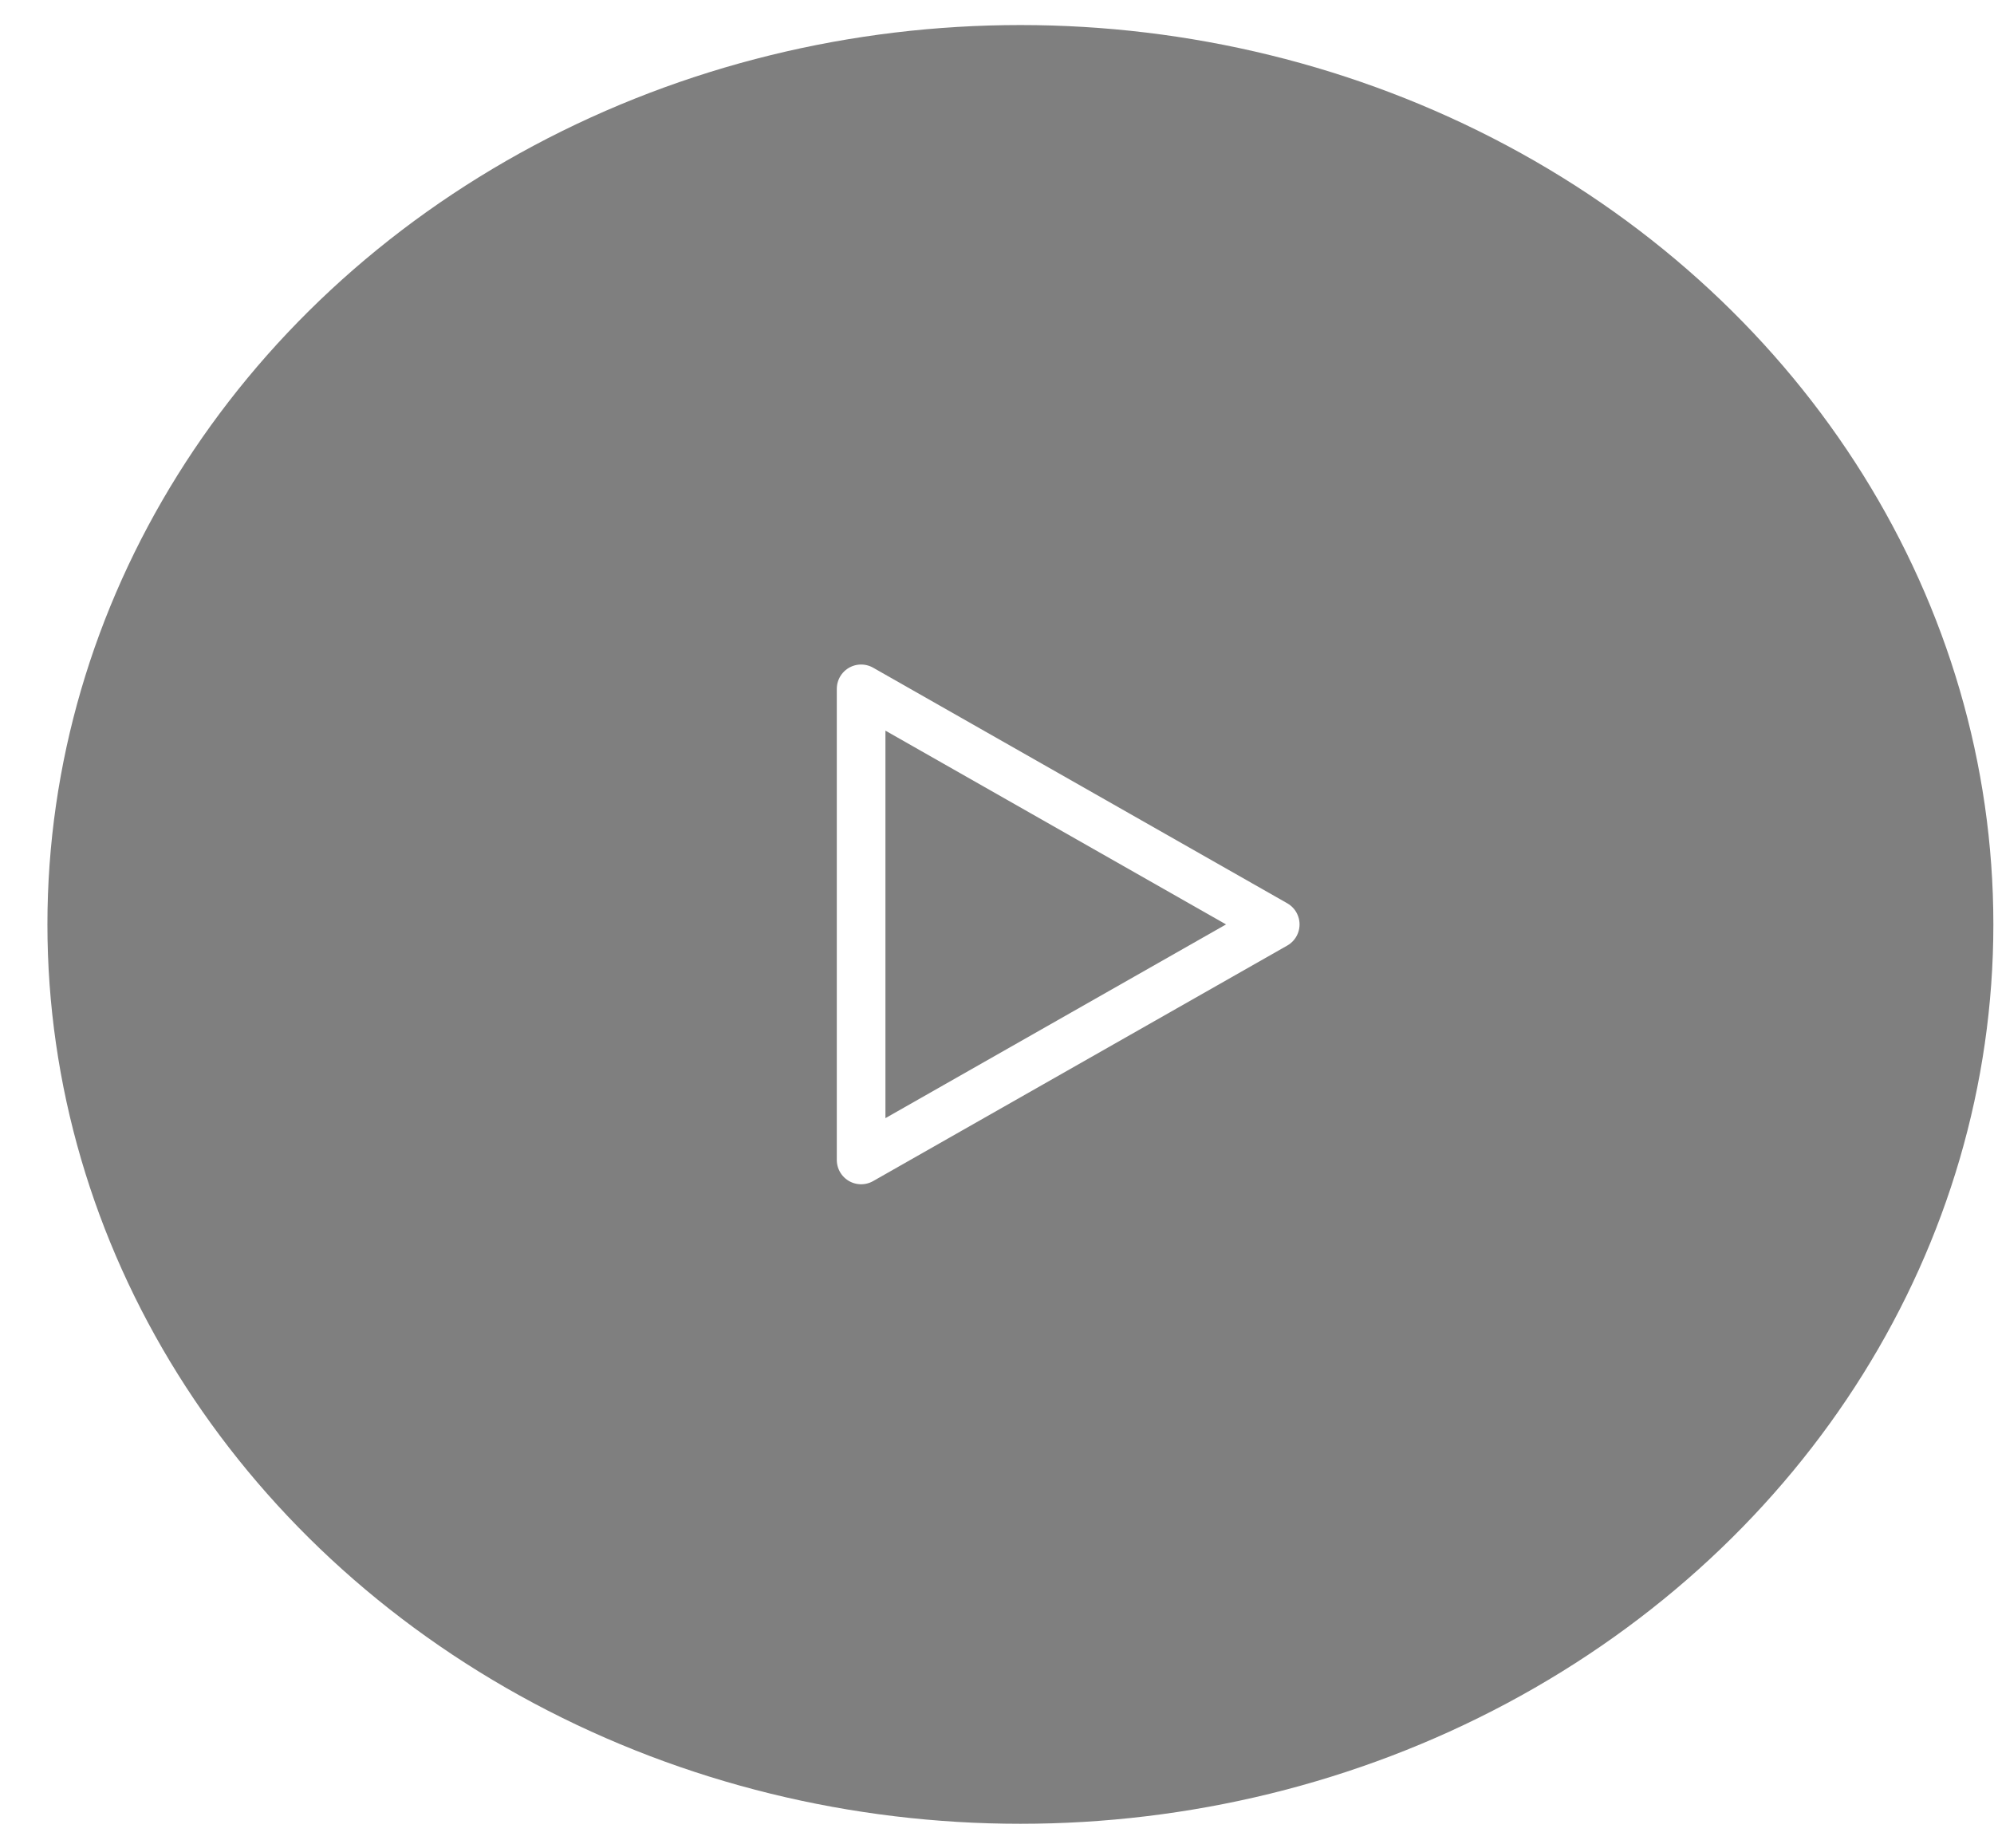 <svg width="41" height="38" viewBox="0 0 41 38" fill="none" xmlns="http://www.w3.org/2000/svg">
<g filter="url(#filter0_b_15_293)">
<ellipse cx="20.981" cy="19.008" rx="20.006" ry="18.493" fill="black" fill-opacity="0.5"/>
</g>
<g clip-path="url(#clip0_15_293)">
<path d="M17.706 14.164V23.851L26.221 19.008L17.706 14.164Z" stroke="white" stroke-linecap="round" stroke-linejoin="round"/>
</g>
<defs>
<filter id="filter0_b_15_293" x="-14.025" y="-14.485" width="70.012" height="66.987" filterUnits="userSpaceOnUse" color-interpolation-filters="sRGB">
<feFlood flood-opacity="0" result="BackgroundImageFix"/>
<feGaussianBlur in="BackgroundImage" stdDeviation="7.5"/>
<feComposite in2="SourceAlpha" operator="in" result="effect1_backgroundBlur_15_293"/>
<feBlend mode="normal" in="SourceGraphic" in2="effect1_backgroundBlur_15_293" result="shape"/>
</filter>
<clipPath id="clip0_15_293">
<rect width="15.719" height="14.53" fill="white" transform="translate(13.121 11.743)"/>
</clipPath>
</defs>
</svg>
